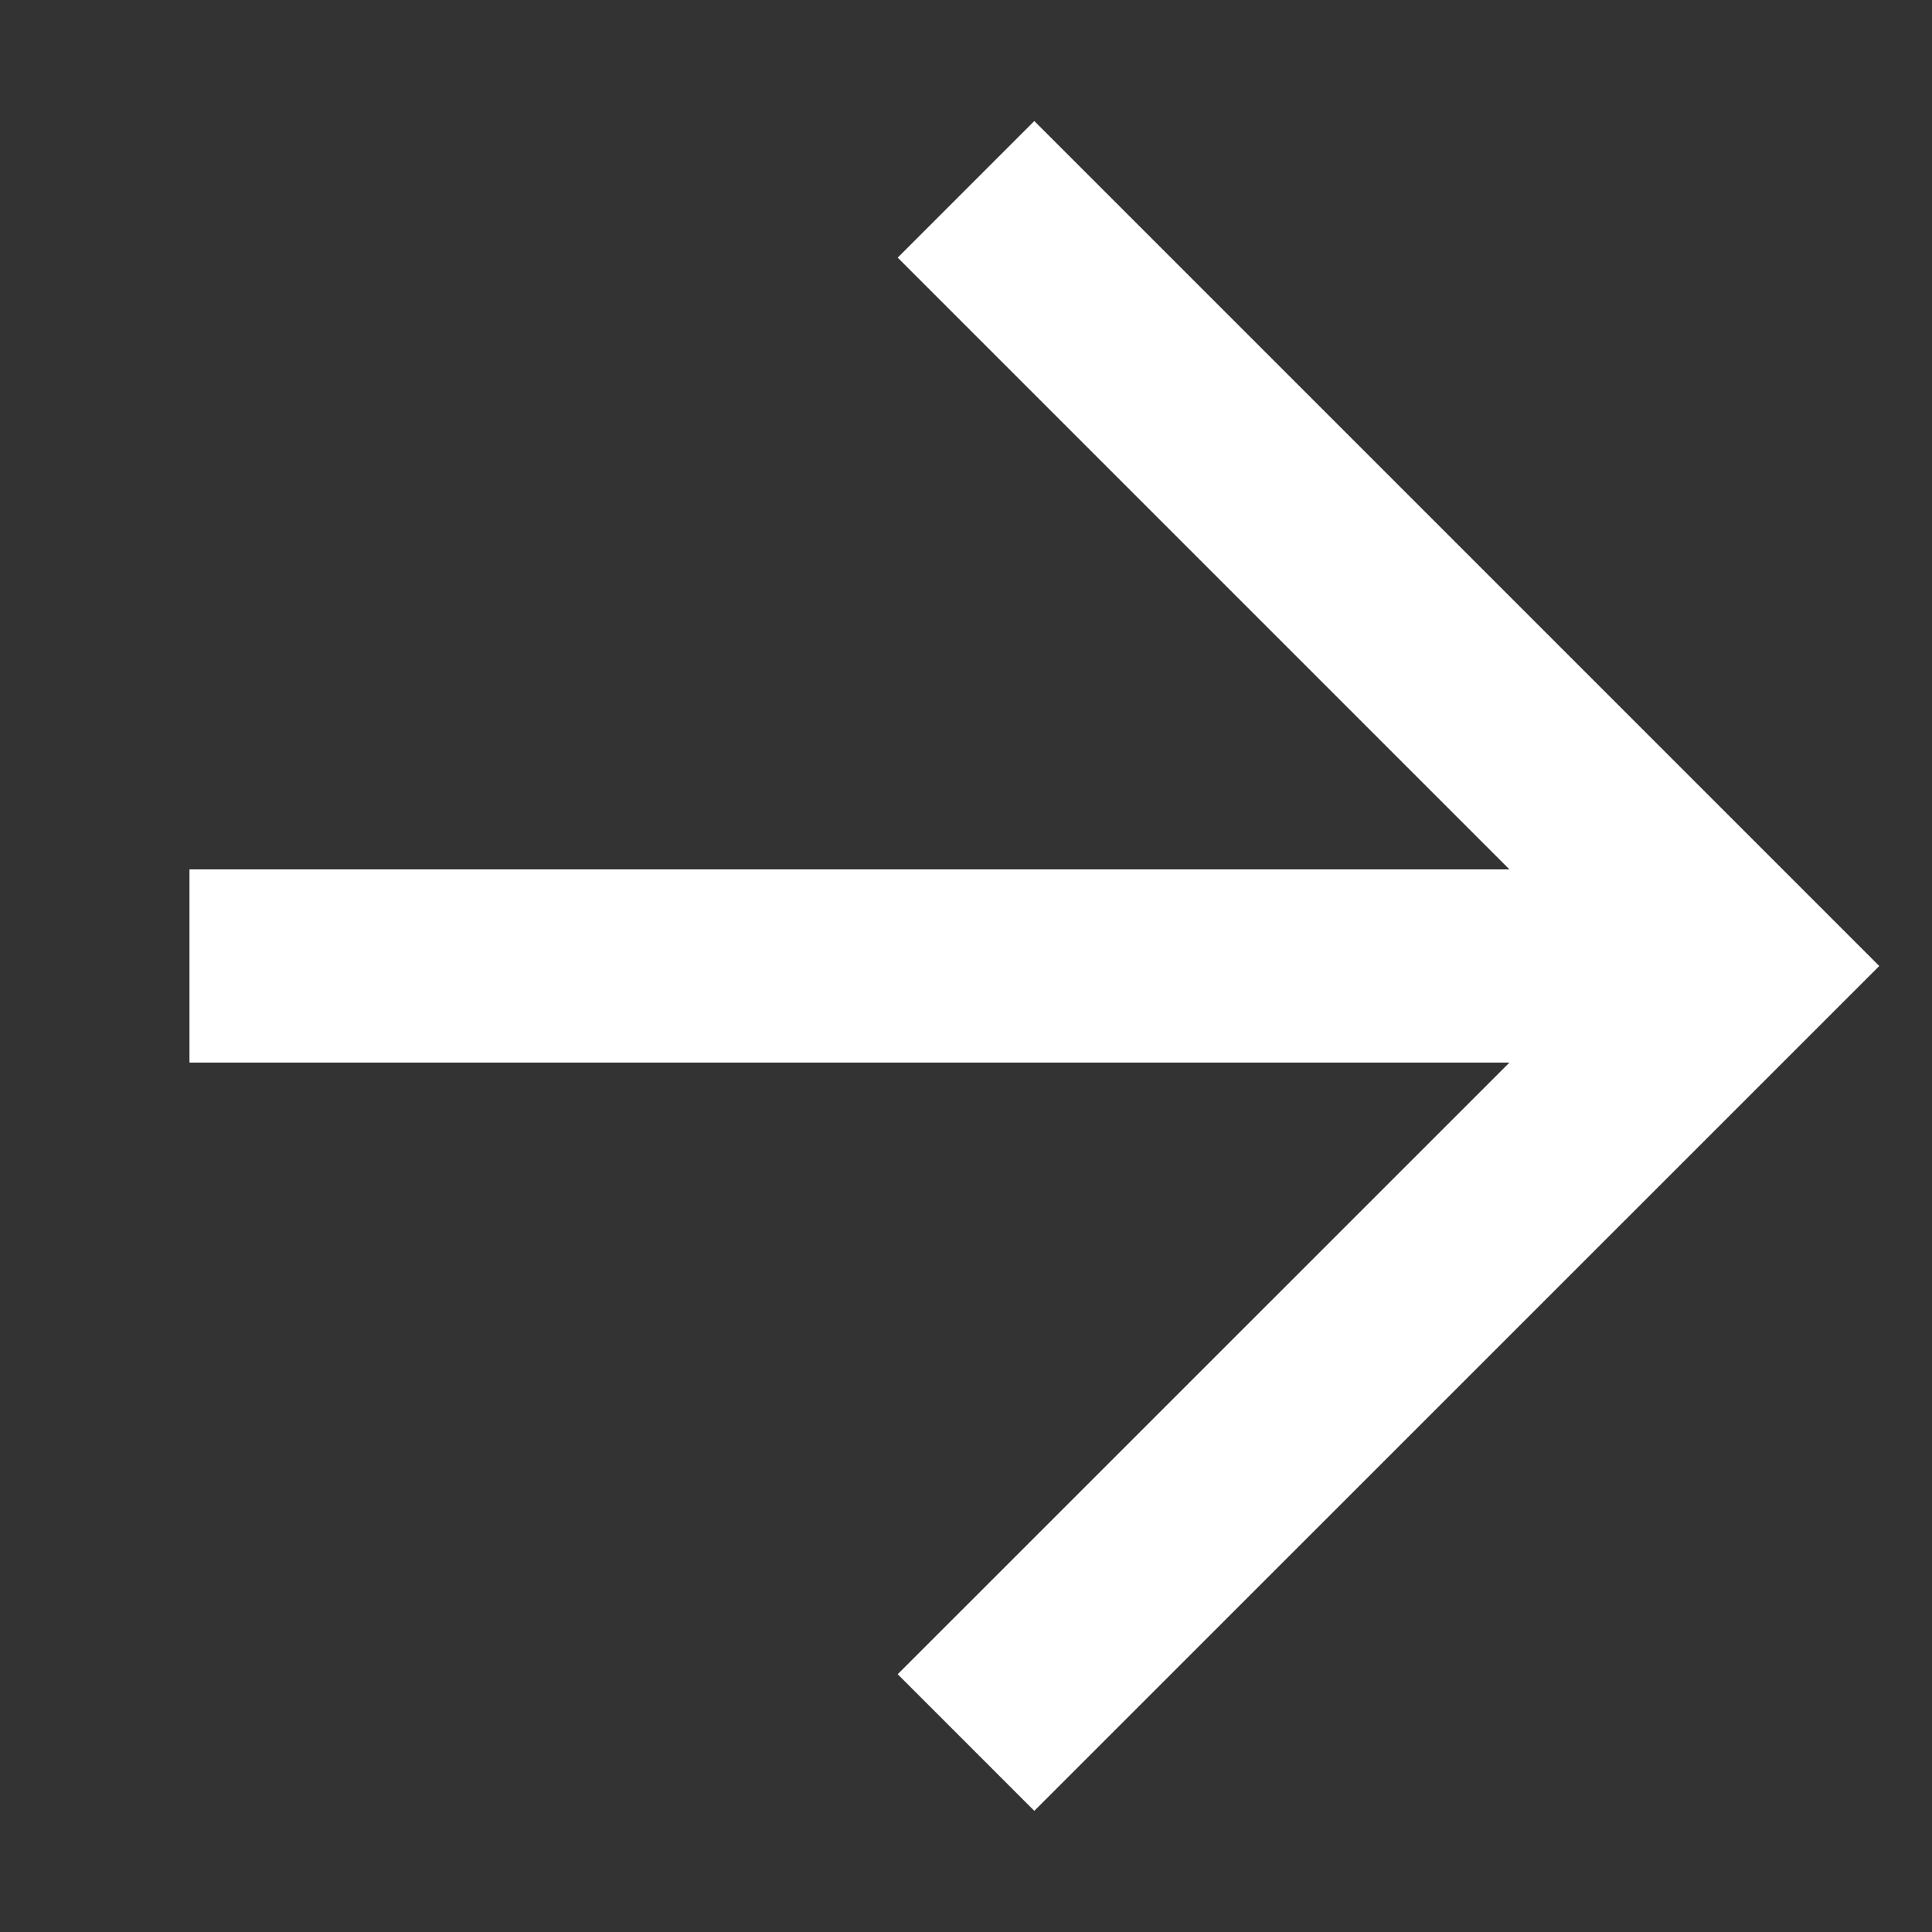 <?xml version="1.0" encoding="utf-8"?>
<!-- Generator: Adobe Illustrator 15.1.0, SVG Export Plug-In  -->
<!DOCTYPE svg PUBLIC "-//W3C//DTD SVG 1.1//EN" "http://www.w3.org/Graphics/SVG/1.1/DTD/svg11.dtd">
<svg version="1.1"
	 xmlns="http://www.w3.org/2000/svg" xmlns:xlink="http://www.w3.org/1999/xlink" xmlns:a="http://ns.adobe.com/AdobeSVGViewerExtensions/3.0/"
	 x="0px" y="0px" width="15px" height="15px" viewBox="-1.471 -0.94 15 15"
	 overflow="visible" enable-background="new -1.471 -0.94 15 15" xml:space="preserve">
<rect x="-1.471" y="-0.94" width="15" height="15" fill="#333333" stroke="none"/>
<defs>
</defs>
<polyline fill="none" stroke="#FFFFFF" stroke-width="1.5" stroke-miterlimit="10" points="6.029,0.53 12.059,6.56 6.029,12.589 "/>
<line fill="none" stroke="#FFFFFF" stroke-width="1.5" stroke-miterlimit="10" x1="0" y1="6.56" x2="12.059" y2="6.56"/>
</svg>
